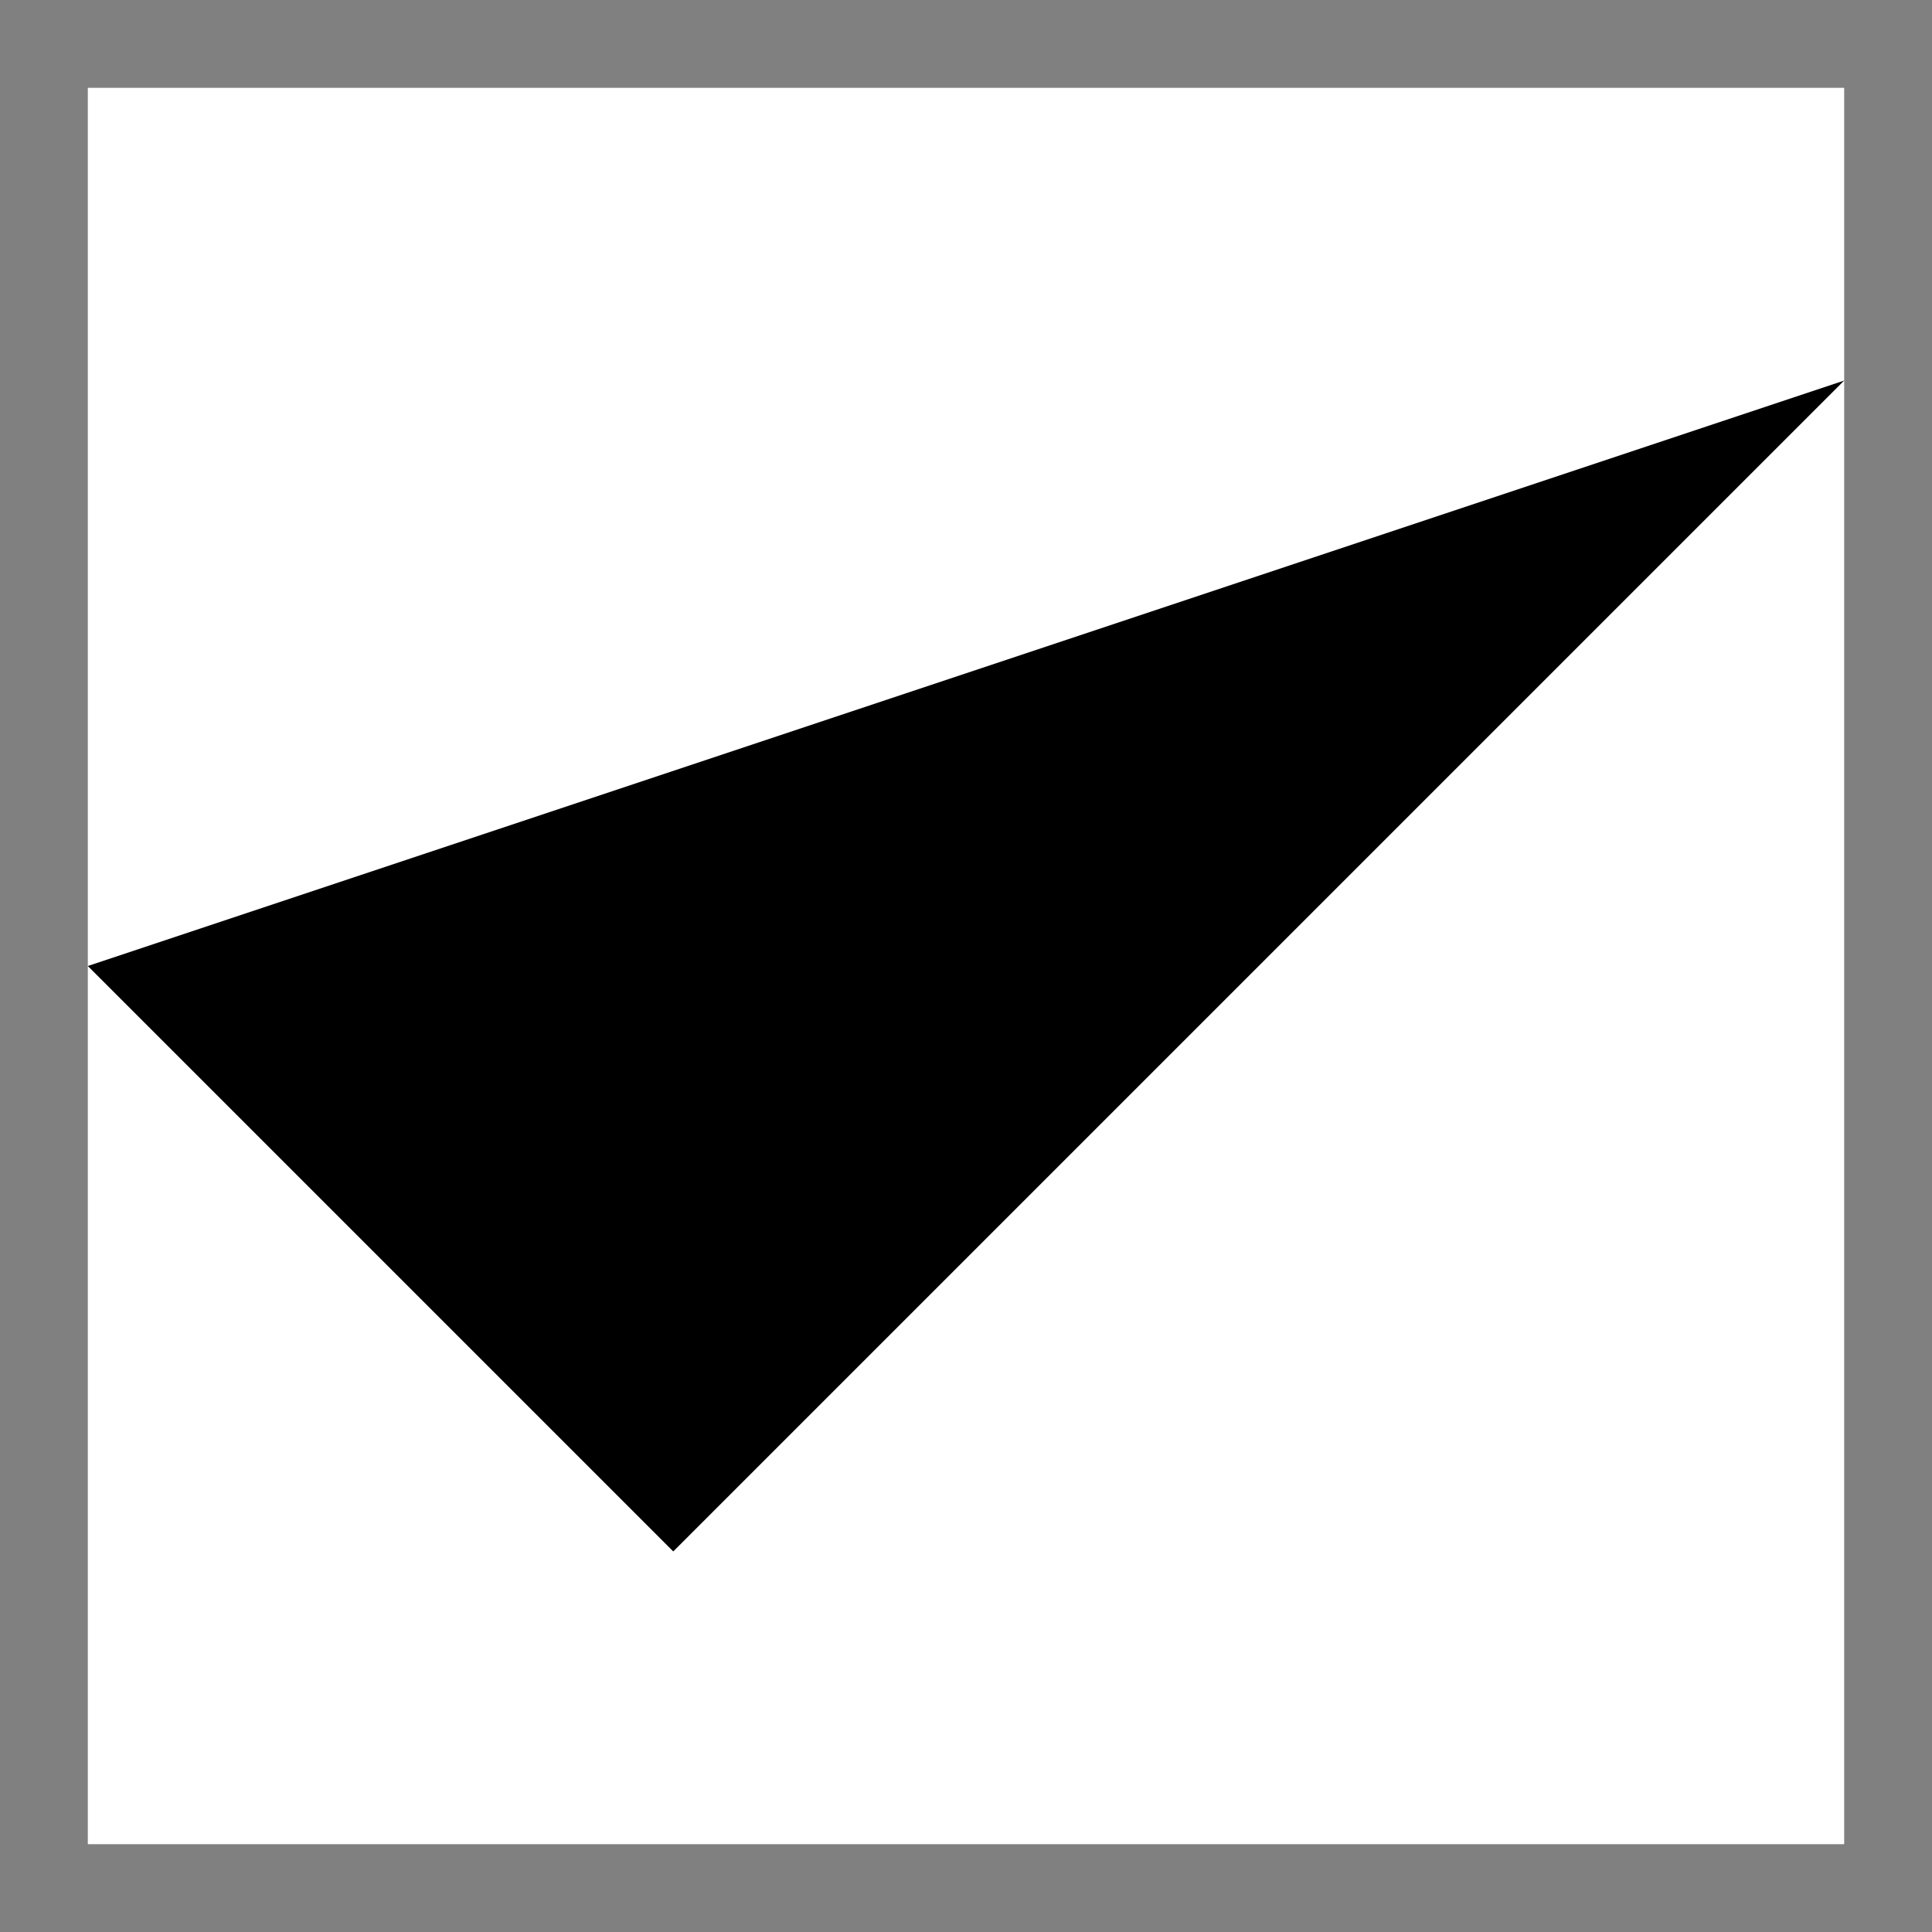 <?xml version="1.0" encoding="UTF-8" standalone="no"?>
<!-- Created with Inkscape (http://www.inkscape.org/) -->

<svg
   width="110pt"
   height="110pt"
   viewBox="0 0 110 110"
   version="1.1"
   id="svg1"
   inkscape:export-filename="backspace.svg"
   inkscape:export-xdpi="96"
   inkscape:export-ydpi="96"
   inkscape:version="1.3.2 (091e20e, 2023-11-25)"
   sodipodi:docname="icons.svg"
   xmlns:inkscape="http://www.inkscape.org/namespaces/inkscape"
   xmlns:sodipodi="http://sodipodi.sourceforge.net/DTD/sodipodi-0.dtd"
   xmlns="http://www.w3.org/2000/svg"
   xmlns:svg="http://www.w3.org/2000/svg">
  <rect x="0" y="0" width="110" height="110" fill="#808080" stroke="none"/>
  <sodipodi:namedview
     id="namedview1"
     pagecolor="#505050"
     bordercolor="#eeeeee"
     borderopacity="1"
     inkscape:showpageshadow="0"
     inkscape:pageopacity="0"
     inkscape:pagecheckerboard="0"
     inkscape:deskcolor="#d1d1d1"
     inkscape:document-units="pt"
     inkscape:zoom="3.3862175"
     inkscape:cx="59.358266"
     inkscape:cy="86.970196"
     inkscape:window-width="1920"
     inkscape:window-height="965"
     inkscape:window-x="0"
     inkscape:window-y="25"
     inkscape:window-maximized="1"
     inkscape:current-layer="svg1" />
  <defs
     id="defs1" />
  <rect
     style="display:inline;fill:#ffffff;fill-opacity:1;stroke:none;stroke-width:7.5;stroke-linecap:round;stroke-linejoin:round;paint-order:stroke fill markers"
     id="rect1-1"
     width="100"
     height="100"
     x="5"
     y="5" />
  <path
     style="fill:#000000;stroke:none;stroke-width:0.75px;stroke-linecap:butt;stroke-linejoin:miter;stroke-opacity:1;fill-opacity:1"
     d="M 5,55 38.333,88.333 105,21.667"
     id="path1" />
</svg>
